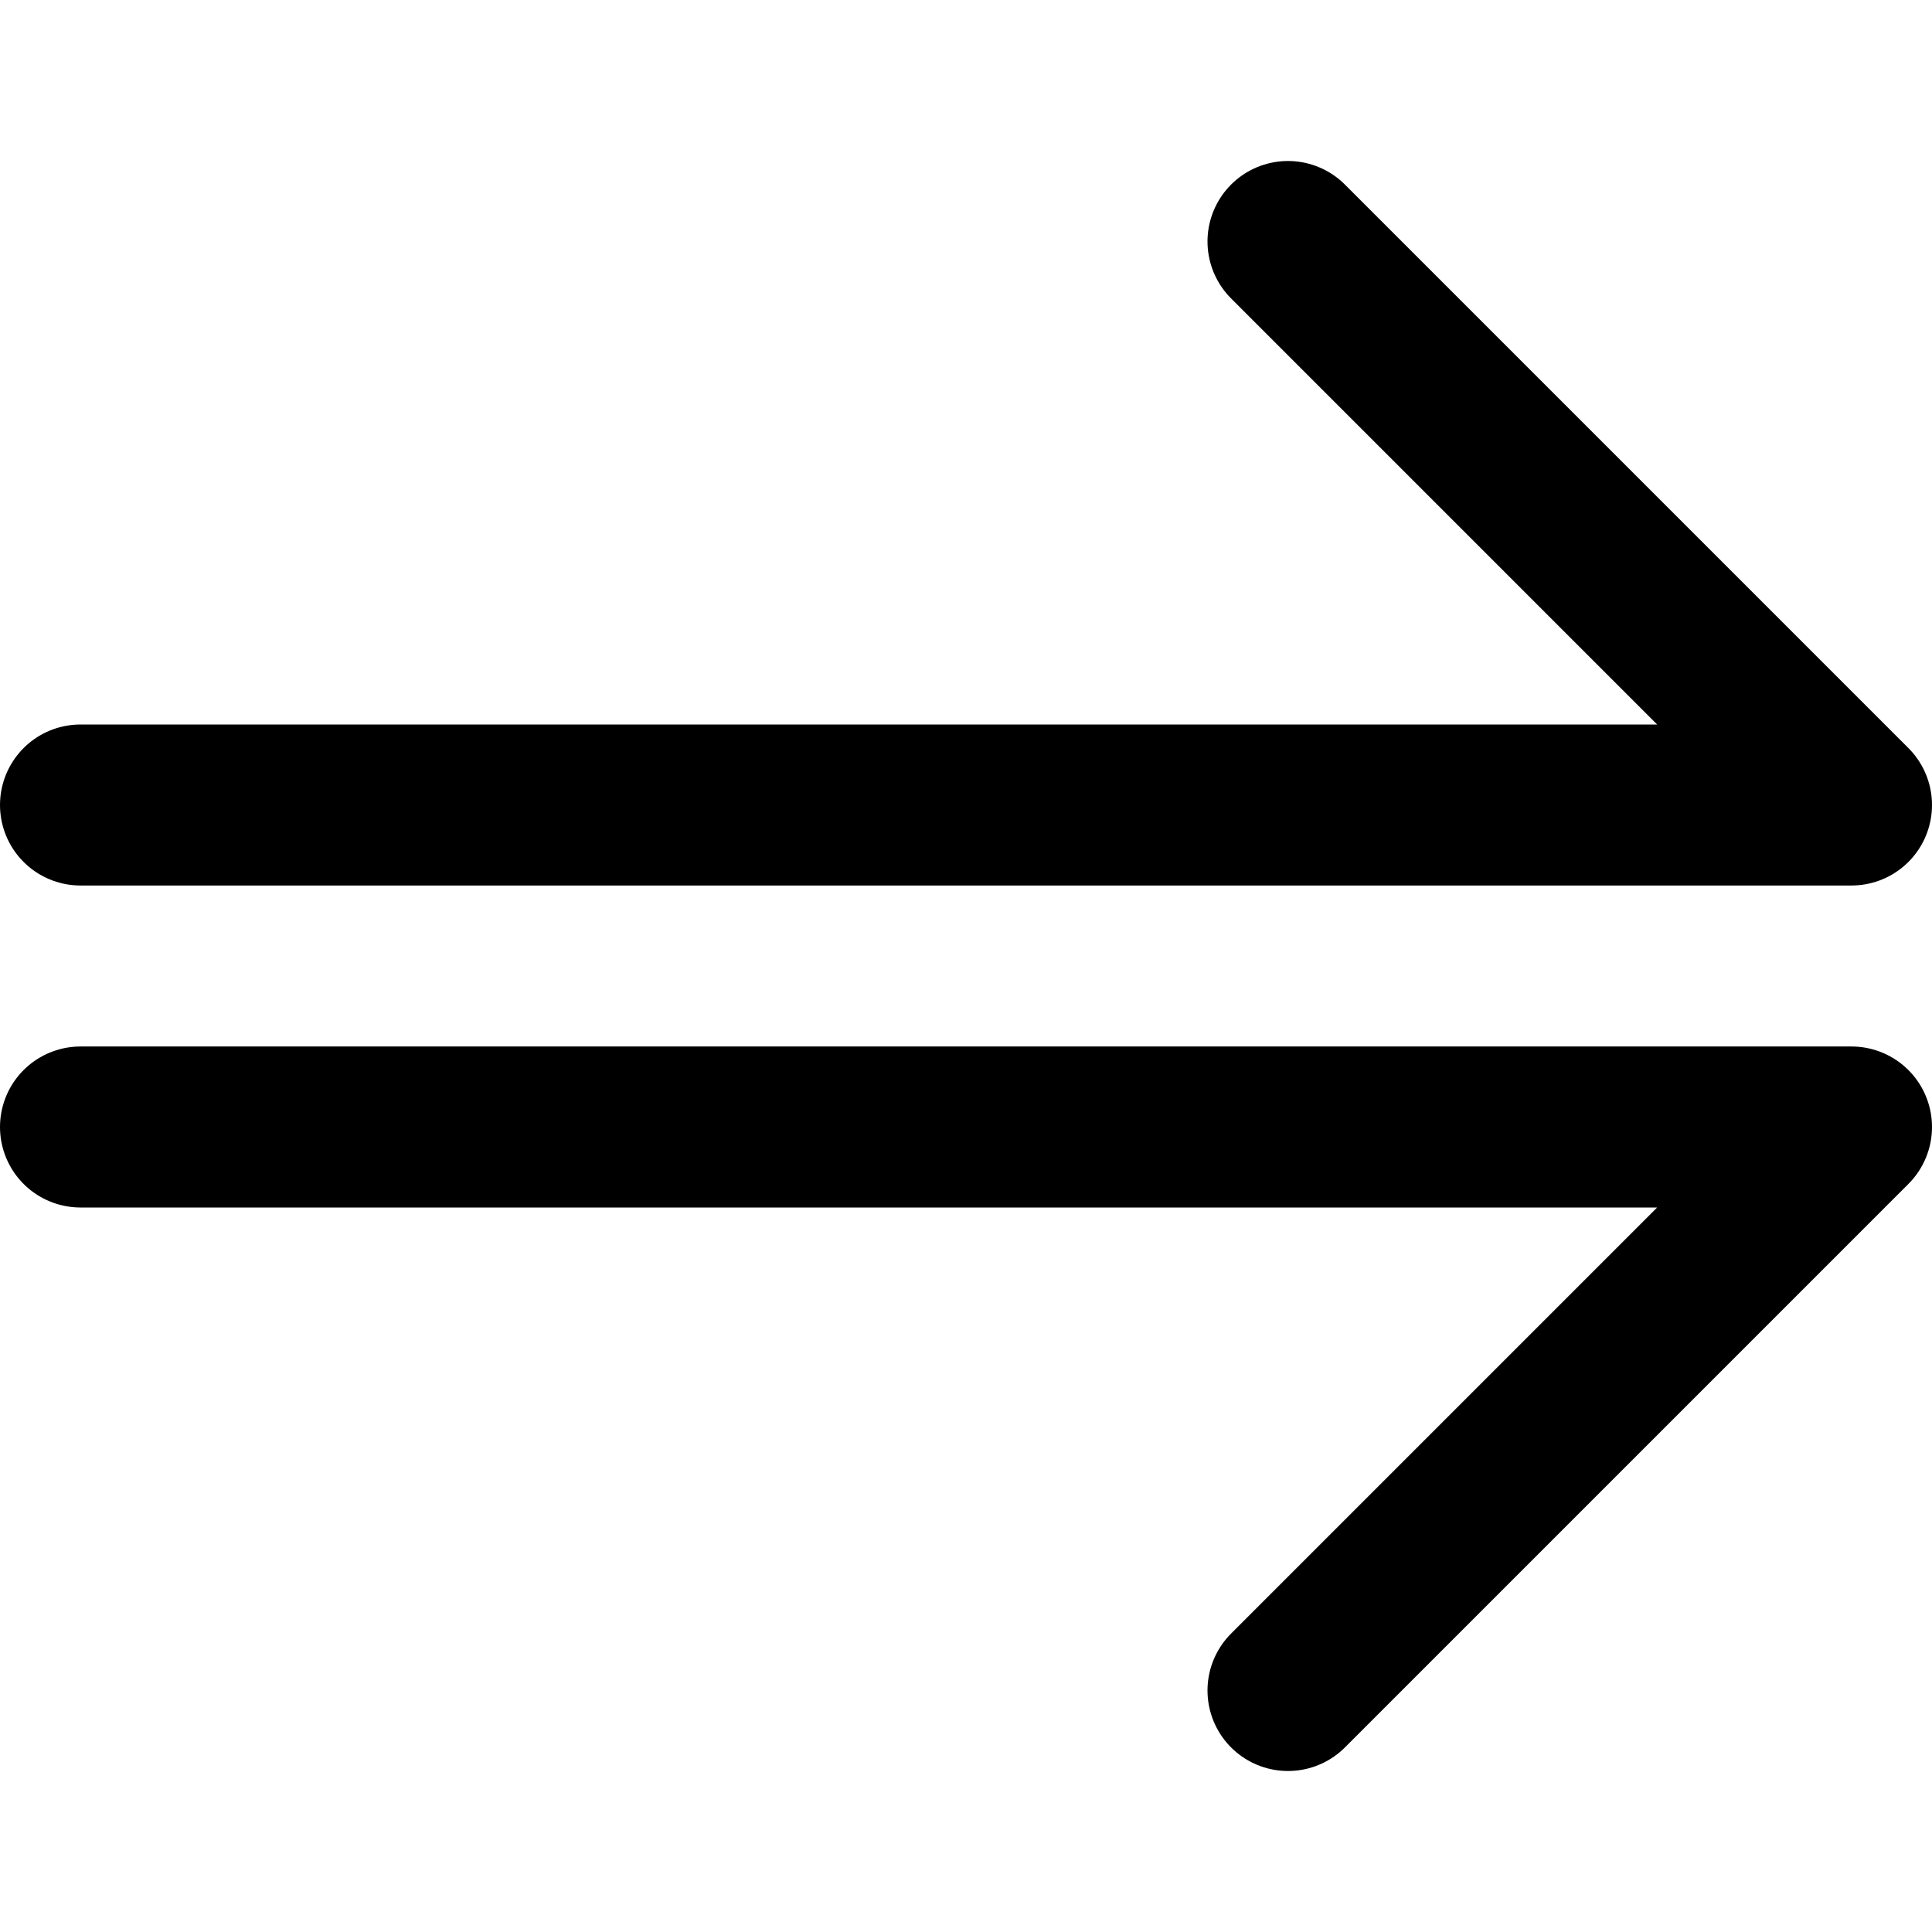 <?xml version="1.0" encoding="UTF-8"?>
<svg width="48px" height="48px" viewBox="0 0 48 48" version="1.1" xmlns="http://www.w3.org/2000/svg" xmlns:xlink="http://www.w3.org/1999/xlink">
    <!-- Generator: Sketch 51.2 (57519) - http://www.bohemiancoding.com/sketch -->
    <title>arrows/arrow-double-right</title>
    <desc>Created with Sketch.</desc>
    <defs></defs>
    <g id="arrows/arrow-double-right" stroke="none" stroke-width="1" fill="none" fill-rule="evenodd" stroke-linecap="round" stroke-linejoin="round">
        <g transform="translate(24, 24) scale(-1, -1) rotate(90) translate(-24, -24) translate(6, 2)" fill-rule="nonzero" stroke="#000000" stroke-width="4">
            <polyline id="Path-5" points="14 0 14 44 0 30"></polyline>
            <polyline id="Path-5-Copy" points="22 0 22 44 36 30"></polyline>
        </g>
    </g>
</svg>